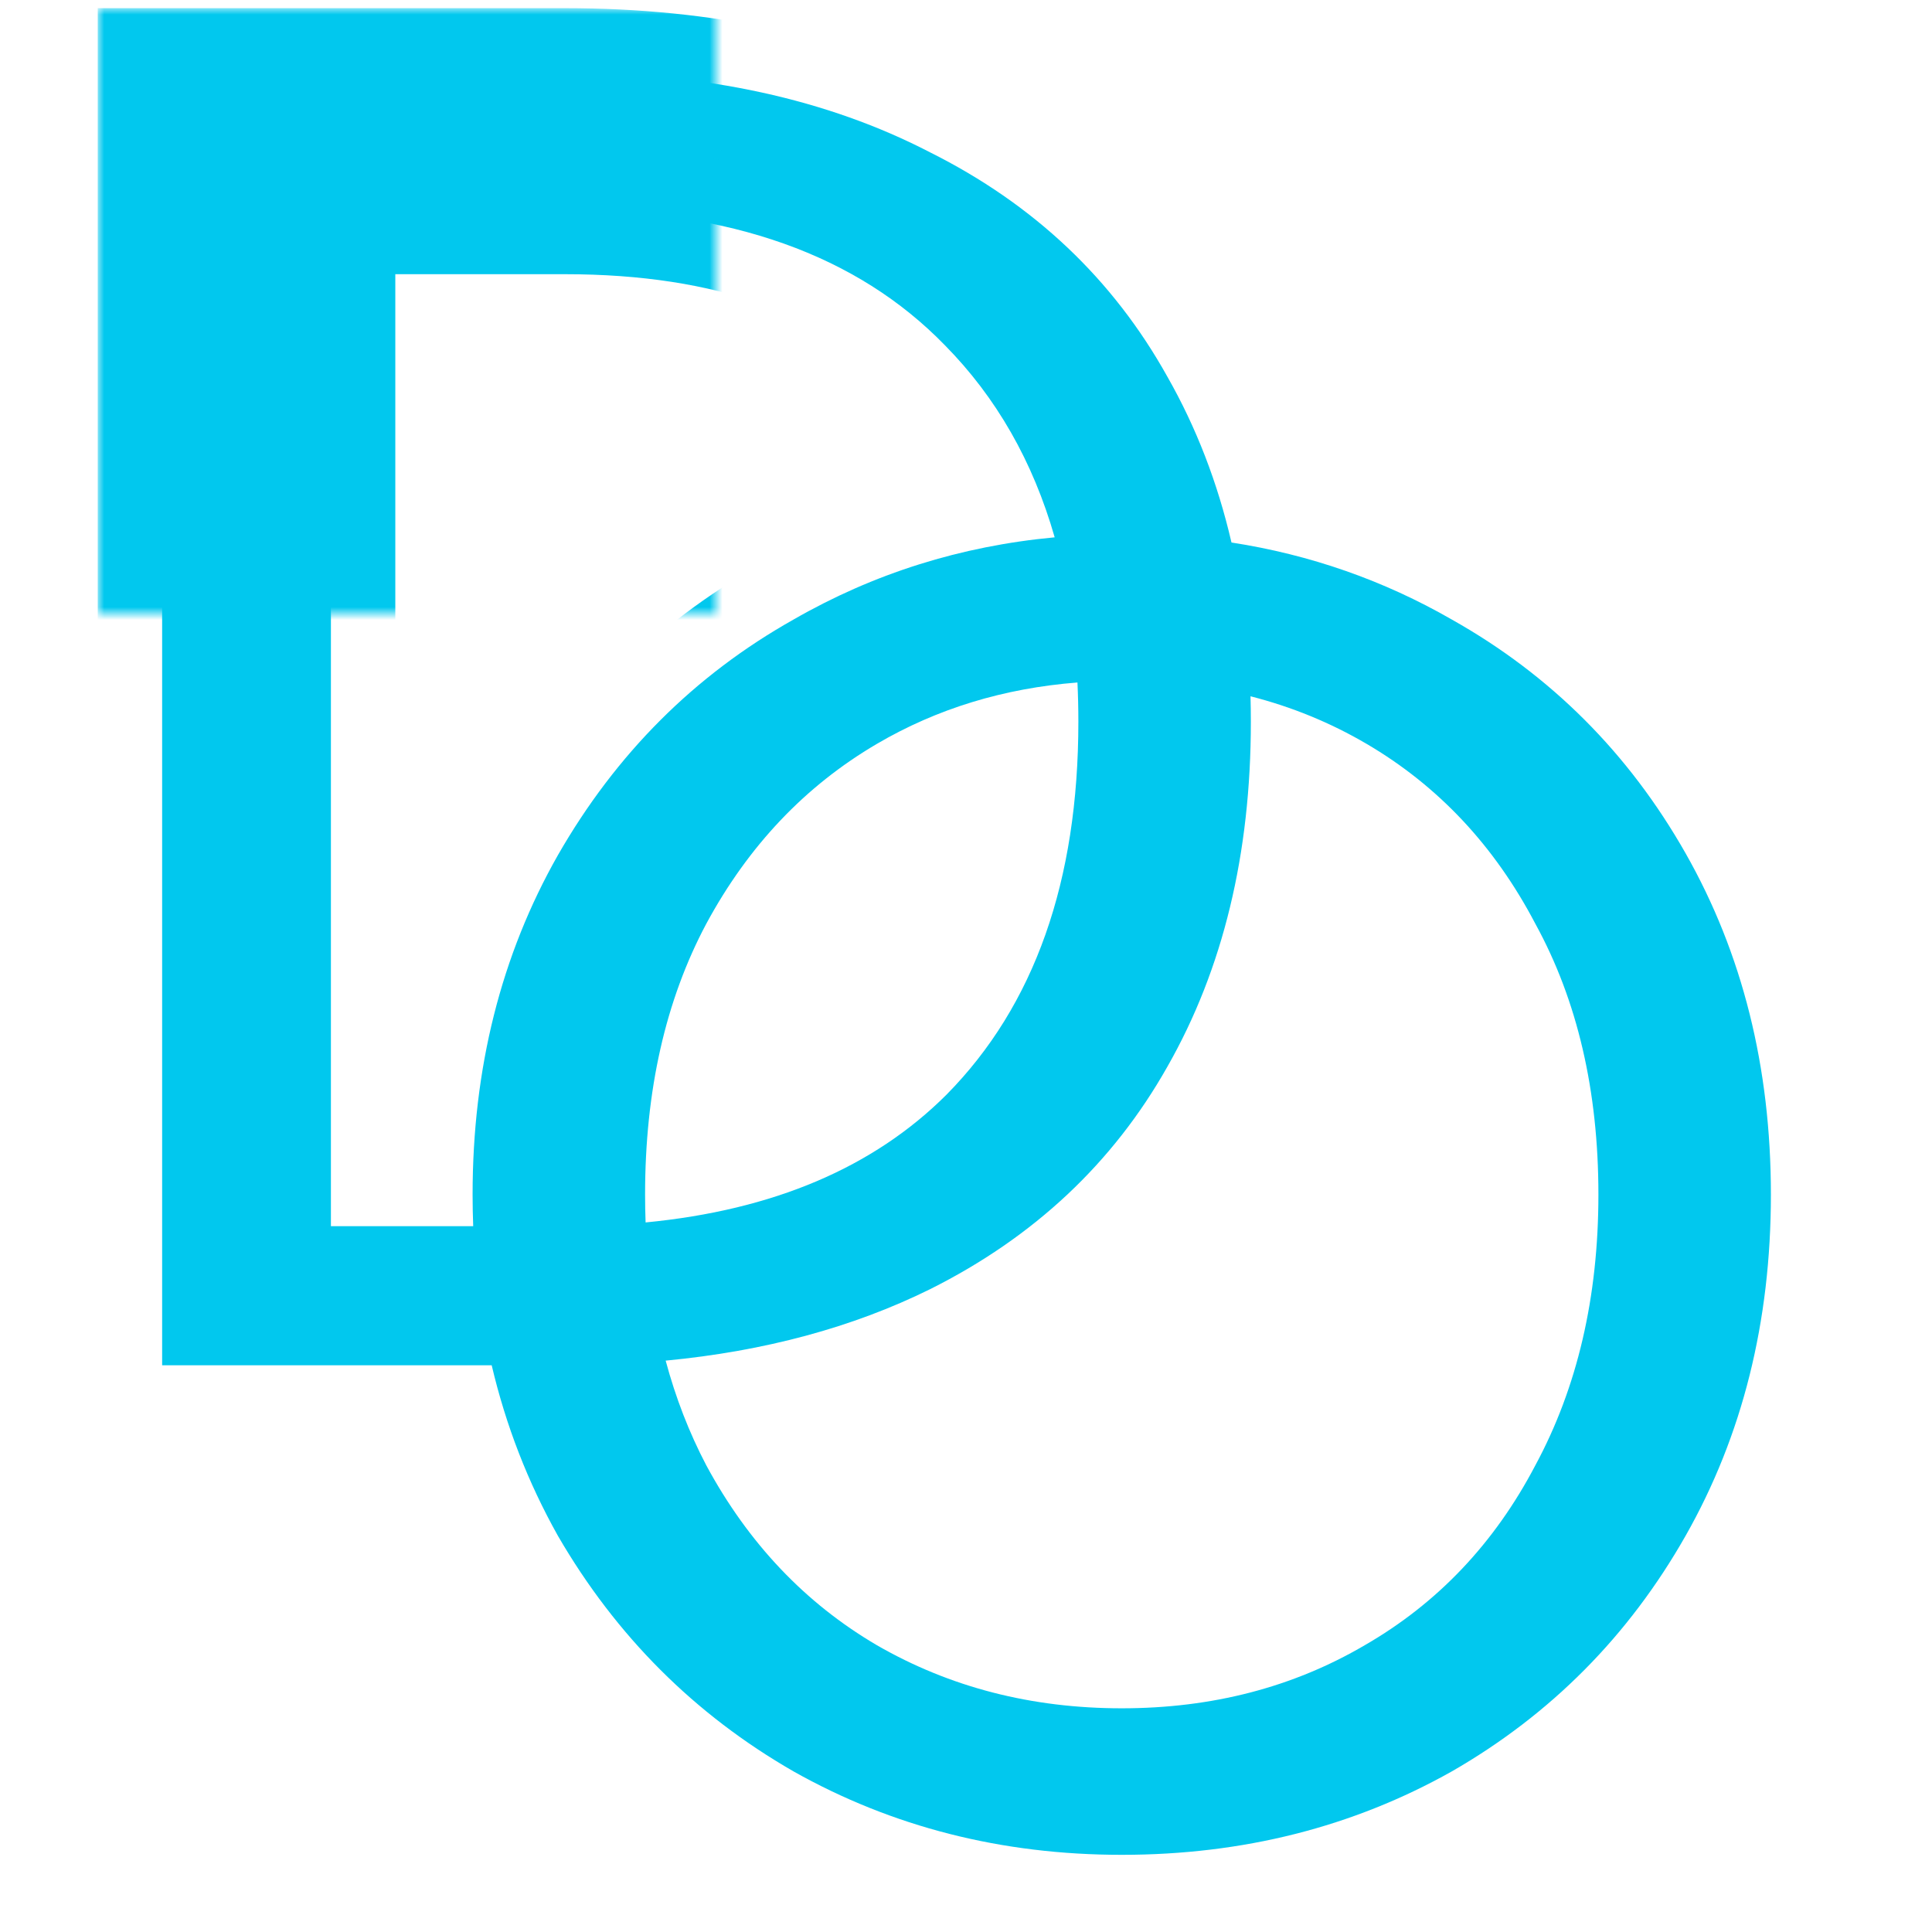 <svg width="48" height="48" viewBox="0 0 135 150" fill="none" xmlns="http://www.w3.org/2000/svg">
<mask id="path-1-outside-1_102:2" maskUnits="userSpaceOnUse" x="0.088" y="0.632" width="48" height="47" fill="black">
<rect fill="white" x="0.088" y="0.632" width="48" height="47"/>
<path fill-rule="evenodd" clip-rule="evenodd" d="M64.704 11.824C56.736 7.696 47.28 5.632 36.336 5.632H5.088V106H30.675C31.776 110.68 33.49 115.093 35.816 119.24C40.328 127.016 46.424 133.112 54.104 137.528C61.784 141.848 70.28 144.008 79.592 144.008C89 144.008 97.544 141.848 105.224 137.528C112.904 133.112 118.952 127.016 123.368 119.24C127.784 111.464 129.992 102.632 129.992 92.744C129.992 82.856 127.784 74.024 123.368 66.248C118.952 58.472 112.904 52.424 105.224 48.104C99.93 45.06 94.226 43.065 88.112 42.12C87.033 37.468 85.374 33.178 83.136 29.248C78.912 21.664 72.768 15.856 64.704 11.824ZM74.385 41.718C72.699 35.829 69.857 30.856 65.856 26.8C59.04 19.792 49.2 16.288 36.336 16.288H18.192V95.2H29.239C29.208 94.388 29.192 93.57 29.192 92.744C29.192 82.952 31.4 74.168 35.816 66.392C40.328 58.52 46.424 52.424 54.104 48.104C60.328 44.525 67.088 42.396 74.385 41.718ZM42.624 94.91C42.597 94.196 42.584 93.474 42.584 92.744C42.584 84.68 44.168 77.672 47.336 71.72C50.6 65.672 55.016 61.016 60.584 57.752C65.237 55.024 70.427 53.436 76.153 52.988C76.2 53.984 76.224 54.999 76.224 56.032C76.224 68.416 72.816 78.064 66 84.976C60.332 90.644 52.54 93.955 42.624 94.91ZM44.182 105.639C51.866 104.906 58.706 103.059 64.704 100.096C72.768 96.064 78.912 90.304 83.136 82.816C87.456 75.232 89.616 66.304 89.616 56.032C89.616 55.369 89.607 54.711 89.589 54.059C92.788 54.875 95.792 56.106 98.6 57.752C104.168 61.016 108.536 65.672 111.704 71.72C114.968 77.672 116.6 84.68 116.6 92.744C116.6 100.712 114.968 107.72 111.704 113.768C108.536 119.816 104.12 124.472 98.456 127.736C92.888 131 86.6 132.632 79.592 132.632C72.584 132.632 66.248 131 60.584 127.736C55.016 124.472 50.6 119.816 47.336 113.768C46.005 111.228 44.954 108.518 44.182 105.639Z"/>
</mask>
<path fill-rule="evenodd" clip-rule="evenodd" d="M64.704 11.824C56.736 7.696 47.28 5.632 36.336 5.632H5.088V106H30.675C31.776 110.68 33.49 115.093 35.816 119.24C40.328 127.016 46.424 133.112 54.104 137.528C61.784 141.848 70.28 144.008 79.592 144.008C89 144.008 97.544 141.848 105.224 137.528C112.904 133.112 118.952 127.016 123.368 119.24C127.784 111.464 129.992 102.632 129.992 92.744C129.992 82.856 127.784 74.024 123.368 66.248C118.952 58.472 112.904 52.424 105.224 48.104C99.93 45.06 94.226 43.065 88.112 42.12C87.033 37.468 85.374 33.178 83.136 29.248C78.912 21.664 72.768 15.856 64.704 11.824ZM74.385 41.718C72.699 35.829 69.857 30.856 65.856 26.8C59.04 19.792 49.2 16.288 36.336 16.288H18.192V95.2H29.239C29.208 94.388 29.192 93.57 29.192 92.744C29.192 82.952 31.4 74.168 35.816 66.392C40.328 58.52 46.424 52.424 54.104 48.104C60.328 44.525 67.088 42.396 74.385 41.718ZM42.624 94.91C42.597 94.196 42.584 93.474 42.584 92.744C42.584 84.68 44.168 77.672 47.336 71.72C50.6 65.672 55.016 61.016 60.584 57.752C65.237 55.024 70.427 53.436 76.153 52.988C76.2 53.984 76.224 54.999 76.224 56.032C76.224 68.416 72.816 78.064 66 84.976C60.332 90.644 52.54 93.955 42.624 94.91ZM44.182 105.639C51.866 104.906 58.706 103.059 64.704 100.096C72.768 96.064 78.912 90.304 83.136 82.816C87.456 75.232 89.616 66.304 89.616 56.032C89.616 55.369 89.607 54.711 89.589 54.059C92.788 54.875 95.792 56.106 98.6 57.752C104.168 61.016 108.536 65.672 111.704 71.72C114.968 77.672 116.6 84.68 116.6 92.744C116.6 100.712 114.968 107.72 111.704 113.768C108.536 119.816 104.12 124.472 98.456 127.736C92.888 131 86.6 132.632 79.592 132.632C72.584 132.632 66.248 131 60.584 127.736C55.016 124.472 50.6 119.816 47.336 113.768C46.005 111.228 44.954 108.518 44.182 105.639Z" fill="#01C8EE"/>
<path d="M64.704 11.824L62.404 16.264L62.436 16.28L62.468 16.296L64.704 11.824ZM5.088 5.632V0.632H0.088V5.632H5.088ZM5.088 106H0.088V111H5.088V106ZM30.675 106L35.542 104.855L34.636 101H30.675V106ZM35.816 119.24L31.455 121.686L31.473 121.718L31.491 121.749L35.816 119.24ZM54.104 137.528L51.612 141.863L51.632 141.874L51.653 141.886L54.104 137.528ZM105.224 137.528L107.675 141.886L107.696 141.874L107.716 141.863L105.224 137.528ZM123.368 66.248L127.716 63.779L123.368 66.248ZM105.224 48.104L102.732 52.438L102.752 52.45L102.773 52.462L105.224 48.104ZM88.112 42.12L83.241 43.249L84.005 46.544L87.347 47.061L88.112 42.12ZM83.136 29.248L78.768 31.681L78.779 31.702L78.791 31.723L83.136 29.248ZM74.385 41.718L74.847 46.697L80.85 46.138L79.192 40.343L74.385 41.718ZM65.856 26.8L62.272 30.286L62.284 30.299L62.296 30.311L65.856 26.8ZM18.192 16.288V11.288H13.192V16.288H18.192ZM18.192 95.2H13.192V100.2H18.192V95.2ZM29.239 95.2V100.2H34.436L34.235 95.007L29.239 95.2ZM35.816 66.392L31.478 63.906L31.473 63.914L31.468 63.923L35.816 66.392ZM54.104 48.104L56.555 52.462L56.576 52.45L56.596 52.438L54.104 48.104ZM42.624 94.91L37.627 95.096L37.825 100.395L43.103 99.887L42.624 94.91ZM47.336 71.72L42.936 69.345L42.929 69.358L42.922 69.371L47.336 71.72ZM60.584 57.752L58.055 53.438L60.584 57.752ZM76.153 52.988L81.147 52.751L80.902 47.601L75.763 48.003L76.153 52.988ZM66 84.976L69.535 88.511L69.548 88.499L69.56 88.487L66 84.976ZM64.704 100.096L66.918 104.579L66.929 104.574L66.94 104.568L64.704 100.096ZM44.182 105.639L43.708 100.661L37.822 101.223L39.353 106.933L44.182 105.639ZM83.136 82.816L78.791 80.341L78.786 80.35L78.781 80.359L83.136 82.816ZM89.589 54.059L90.825 49.214L84.408 47.577L84.591 54.197L89.589 54.059ZM98.6 57.752L101.129 53.438H101.129L98.6 57.752ZM111.704 71.72L107.275 74.04L107.297 74.082L107.32 74.124L111.704 71.72ZM111.704 113.768L107.304 111.393L107.289 111.421L107.275 111.448L111.704 113.768ZM98.456 127.736L95.96 123.404L95.943 123.413L95.927 123.423L98.456 127.736ZM60.584 127.736L58.055 132.049L58.071 132.059L58.087 132.068L60.584 127.736ZM47.336 113.768L42.907 116.088L42.921 116.115L42.936 116.143L47.336 113.768ZM36.336 10.632C46.653 10.632 55.286 12.576 62.404 16.264L67.004 7.384C58.186 2.816 47.907 0.632 36.336 0.632V10.632ZM5.088 10.632H36.336V0.632H5.088V10.632ZM10.088 106V5.632H0.088V106H10.088ZM30.675 101H5.088V111H30.675V101ZM40.177 116.794C38.082 113.059 36.537 109.085 35.542 104.855L25.808 107.145C27.015 112.275 28.898 117.127 31.455 121.686L40.177 116.794ZM56.596 133.193C49.688 129.221 44.219 123.76 40.141 116.731L31.491 121.749C36.437 130.272 43.16 137.003 51.612 141.863L56.596 133.193ZM79.592 139.008C71.088 139.008 63.444 137.045 56.555 133.17L51.653 141.886C60.124 146.651 69.472 149.008 79.592 149.008V139.008ZM102.773 133.17C95.892 137.041 88.201 139.008 79.592 139.008V149.008C89.799 149.008 99.196 146.655 107.675 141.886L102.773 133.17ZM119.02 116.771C115.041 123.778 109.63 129.227 102.732 133.193L107.716 141.863C116.178 136.997 122.863 130.254 127.716 121.709L119.02 116.771ZM124.992 92.744C124.992 101.86 122.965 109.825 119.02 116.771L127.716 121.709C132.603 113.103 134.992 103.404 134.992 92.744H124.992ZM119.02 68.717C122.965 75.663 124.992 83.628 124.992 92.744H134.992C134.992 82.084 132.603 72.385 127.716 63.779L119.02 68.717ZM102.773 52.462C109.648 56.329 115.046 61.719 119.02 68.717L127.716 63.779C122.858 55.225 116.16 48.519 107.675 43.746L102.773 52.462ZM87.347 47.061C92.862 47.914 97.979 49.706 102.732 52.438L107.716 43.77C101.882 40.415 95.591 38.217 88.876 37.178L87.347 47.061ZM78.791 31.723C80.777 35.209 82.265 39.043 83.241 43.249L92.982 40.99C91.8 35.894 89.972 31.146 87.481 26.773L78.791 31.723ZM62.468 16.296C69.669 19.897 75.053 25.011 78.768 31.681L87.504 26.815C82.771 18.317 75.867 11.815 66.94 7.352L62.468 16.296ZM79.192 40.343C77.294 33.711 74.048 27.986 69.416 23.289L62.296 30.311C65.665 33.727 68.105 37.947 69.577 43.093L79.192 40.343ZM69.44 23.314C61.413 15.06 50.106 11.288 36.336 11.288V21.288C48.294 21.288 56.667 24.524 62.272 30.286L69.44 23.314ZM36.336 11.288H18.192V21.288H36.336V11.288ZM13.192 16.288V95.2H23.192V16.288H13.192ZM18.192 100.2H29.239V90.2H18.192V100.2ZM34.235 95.007C34.206 94.26 34.192 93.506 34.192 92.744H24.192C24.192 93.633 24.209 94.516 24.243 95.393L34.235 95.007ZM34.192 92.744C34.192 83.733 36.215 75.814 40.164 68.861L31.468 63.923C26.585 72.522 24.192 82.171 24.192 92.744H34.192ZM40.154 68.878C44.231 61.765 49.686 56.326 56.555 52.462L51.653 43.746C43.162 48.522 36.425 55.275 31.478 63.906L40.154 68.878ZM56.596 52.438C62.185 49.225 68.251 47.31 74.847 46.697L73.922 36.739C65.926 37.483 58.471 39.825 51.612 43.77L56.596 52.438ZM37.584 92.744C37.584 93.535 37.598 94.319 37.627 95.096L47.62 94.724C47.596 94.073 47.584 93.413 47.584 92.744H37.584ZM42.922 69.371C39.301 76.175 37.584 84.02 37.584 92.744H47.584C47.584 85.34 49.035 79.169 51.75 74.069L42.922 69.371ZM58.055 53.438C51.646 57.196 46.605 62.546 42.936 69.345L51.736 74.095C54.595 68.798 58.386 64.836 63.113 62.066L58.055 53.438ZM75.763 48.003C69.332 48.507 63.403 50.303 58.055 53.438L63.113 62.066C67.071 59.745 71.521 58.366 76.543 57.973L75.763 48.003ZM81.224 56.032C81.224 54.922 81.199 53.828 81.147 52.751L71.159 53.226C71.202 54.14 71.224 55.075 71.224 56.032H81.224ZM69.56 88.487C77.535 80.4 81.224 69.351 81.224 56.032H71.224C71.224 67.481 68.097 75.728 62.44 81.465L69.56 88.487ZM43.103 99.887C53.886 98.849 62.863 95.184 69.535 88.511L62.465 81.441C57.801 86.104 51.194 89.062 42.145 89.933L43.103 99.887ZM62.49 95.613C57.114 98.269 50.878 99.978 43.708 100.661L44.657 110.616C52.854 109.835 60.299 107.849 66.918 104.579L62.49 95.613ZM78.781 80.359C75.071 86.936 69.686 92.015 62.468 95.624L66.94 104.568C75.85 100.113 82.753 93.672 87.491 85.273L78.781 80.359ZM84.616 56.032C84.616 65.591 82.611 73.635 78.791 80.341L87.481 85.291C92.301 76.829 94.616 67.017 94.616 56.032H84.616ZM84.591 54.197C84.608 54.802 84.616 55.414 84.616 56.032H94.616C94.616 55.323 94.606 54.62 94.587 53.921L84.591 54.197ZM101.129 53.438C97.911 51.552 94.471 50.144 90.825 49.214L88.353 58.904C91.105 59.605 93.673 60.659 96.071 62.066L101.129 53.438ZM116.133 69.4C112.557 62.573 107.552 57.204 101.129 53.438L96.071 62.066C100.784 64.828 104.515 68.771 107.275 74.04L116.133 69.4ZM121.6 92.744C121.6 83.998 119.826 76.132 116.088 69.316L107.32 74.124C110.11 79.212 111.6 85.362 111.6 92.744H121.6ZM116.104 116.143C119.82 109.256 121.6 101.408 121.6 92.744H111.6C111.6 100.016 110.116 106.184 107.304 111.393L116.104 116.143ZM100.953 132.068C107.476 128.309 112.545 122.937 116.133 116.088L107.275 111.448C104.527 116.695 100.764 120.635 95.96 123.404L100.953 132.068ZM79.592 137.632C87.41 137.632 94.585 135.801 100.985 132.049L95.927 123.423C91.192 126.199 85.79 127.632 79.592 127.632V137.632ZM58.087 132.068C64.565 135.801 71.773 137.632 79.592 137.632V127.632C73.395 127.632 67.931 126.199 63.081 123.404L58.087 132.068ZM42.936 116.143C46.605 122.942 51.646 128.292 58.055 132.049L63.113 123.423C58.386 120.652 54.595 116.69 51.736 111.393L42.936 116.143ZM39.353 106.933C40.216 110.154 41.399 113.209 42.907 116.088L51.765 111.448C50.612 109.246 49.692 106.882 49.012 104.344L39.353 106.933Z" fill="#01C8EE" mask="url(#path-1-outside-1_102:2)"/>
</svg>
